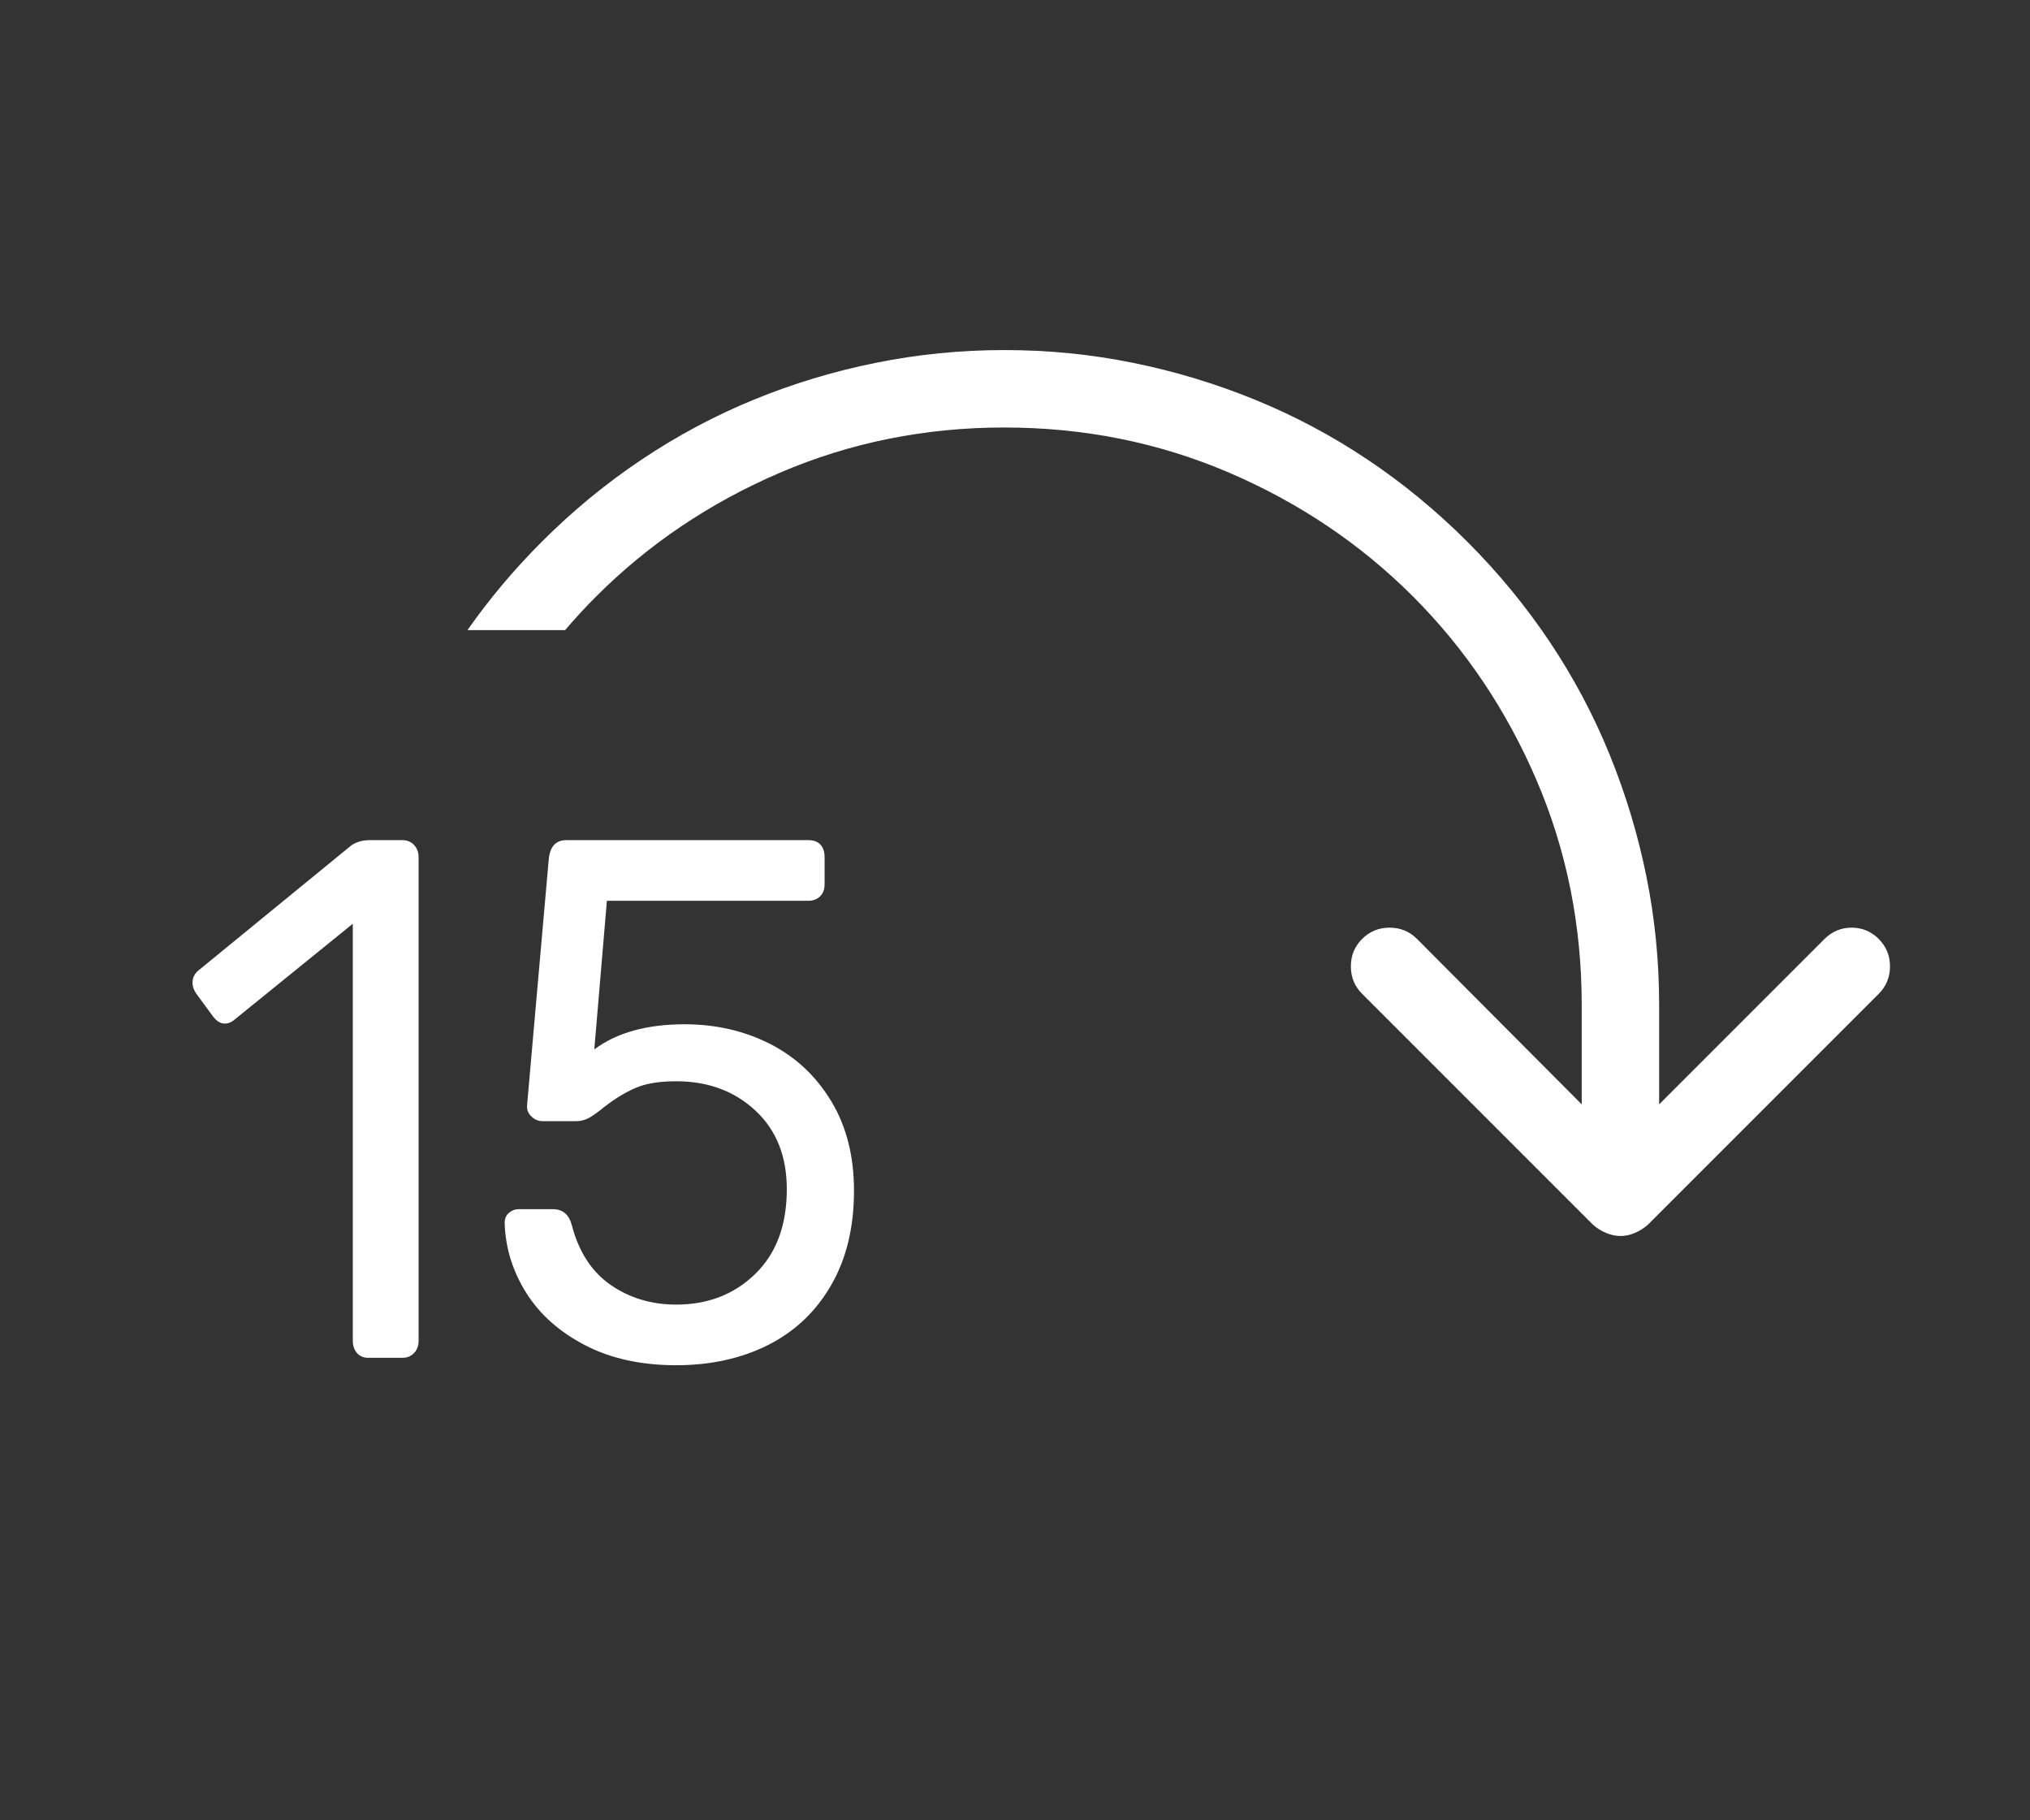 <svg xmlns="http://www.w3.org/2000/svg" width="29" height="26" viewBox="0 0 29 26">
  <rect x="0" y="0" width="29" height="26" fill="#333333" stroke="none"/>
  <g fill="none" fill-rule="evenodd">
    <path fill="#FFFFFF" d="M27,9 L25.605,9 C25.464,8.834 25.315,8.673 25.16,8.518 C24.412,7.77 23.536,7.181 22.534,6.751 C21.531,6.321 20.464,6.106 19.332,6.106 C18.194,6.106 17.123,6.321 16.12,6.751 C15.118,7.181 14.242,7.77 13.494,8.518 C12.746,9.266 12.157,10.142 11.727,11.145 C11.297,12.147 11.082,13.218 11.082,14.356 L11.082,15.774 L13.435,13.411 C13.542,13.304 13.673,13.25 13.827,13.25 C13.981,13.25 14.112,13.304 14.219,13.411 C14.327,13.519 14.38,13.649 14.38,13.803 C14.38,13.957 14.327,14.088 14.219,14.195 L10.921,17.493 C10.864,17.543 10.801,17.583 10.733,17.611 C10.665,17.64 10.595,17.654 10.524,17.654 C10.459,17.654 10.393,17.64 10.325,17.611 C10.257,17.583 10.194,17.543 10.137,17.493 L6.839,14.195 C6.732,14.088 6.678,13.957 6.678,13.803 C6.678,13.649 6.732,13.519 6.839,13.411 C6.947,13.304 7.076,13.25 7.226,13.25 C7.376,13.25 7.505,13.304 7.613,13.411 L9.976,15.774 L9.976,14.356 C9.976,13.726 10.037,13.112 10.159,12.514 C10.28,11.916 10.456,11.336 10.685,10.774 C10.914,10.212 11.199,9.676 11.539,9.168 C11.879,8.66 12.271,8.183 12.715,7.739 C13.159,7.295 13.635,6.903 14.144,6.563 C14.652,6.223 15.188,5.938 15.75,5.709 C16.312,5.48 16.892,5.304 17.49,5.183 C18.088,5.061 18.702,5 19.332,5 C19.955,5 20.568,5.061 21.169,5.183 C21.771,5.304 22.351,5.48 22.91,5.709 C23.468,5.938 24.002,6.223 24.51,6.563 C25.019,6.903 25.495,7.295 25.939,7.739 C26.334,8.134 26.687,8.554 27,9 L27,9 Z" transform="matrix(-1 0 0 1 33.678 0)"/>
    <path fill="#FFFFFF" d="M5.26,19.394 C5.193,19.394 5.14,19.371 5.1,19.326 C5.06,19.28 5.04,19.222 5.04,19.151 L5.04,13.194 L3.36,14.556 C3.313,14.599 3.263,14.62 3.21,14.62 C3.15,14.62 3.093,14.585 3.04,14.514 L2.8,14.187 C2.767,14.137 2.75,14.088 2.75,14.039 C2.75,13.961 2.783,13.898 2.85,13.849 L5.02,12.074 C5.093,12.025 5.18,12 5.28,12 L5.75,12 C5.817,12 5.872,12.023 5.915,12.069 C5.958,12.114 5.98,12.173 5.98,12.243 L5.98,19.151 C5.98,19.222 5.958,19.28 5.915,19.326 C5.872,19.371 5.817,19.394 5.75,19.394 L5.26,19.394 Z M9.66,19.5 C9.16,19.5 8.727,19.405 8.36,19.215 C7.993,19.025 7.713,18.776 7.52,18.47 C7.327,18.164 7.223,17.835 7.21,17.482 L7.21,17.461 C7.21,17.405 7.23,17.359 7.27,17.324 C7.31,17.289 7.357,17.271 7.41,17.271 L7.9,17.271 C8.04,17.271 8.13,17.349 8.17,17.504 C8.27,17.884 8.455,18.167 8.725,18.354 C8.995,18.54 9.307,18.634 9.66,18.634 C10.113,18.634 10.49,18.488 10.79,18.195 C11.09,17.903 11.24,17.5 11.24,16.986 C11.24,16.514 11.09,16.139 10.79,15.861 C10.49,15.583 10.113,15.444 9.66,15.444 C9.42,15.444 9.227,15.475 9.08,15.539 C8.933,15.602 8.783,15.694 8.63,15.813 C8.543,15.884 8.472,15.935 8.415,15.967 C8.358,15.998 8.297,16.014 8.23,16.014 L7.75,16.014 C7.69,16.014 7.637,15.991 7.59,15.945 C7.543,15.9 7.523,15.845 7.53,15.782 L7.84,12.264 C7.86,12.088 7.943,12 8.09,12 L11.55,12 C11.623,12 11.68,12.021 11.72,12.063 C11.76,12.106 11.78,12.165 11.78,12.243 L11.78,12.634 C11.78,12.704 11.758,12.761 11.715,12.803 C11.672,12.845 11.617,12.866 11.55,12.866 L8.67,12.866 L8.49,14.989 C8.81,14.75 9.24,14.63 9.78,14.63 C10.227,14.63 10.633,14.724 11,14.91 C11.367,15.097 11.658,15.37 11.875,15.729 C12.092,16.088 12.2,16.514 12.2,17.007 C12.2,17.528 12.092,17.977 11.875,18.354 C11.658,18.731 11.358,19.016 10.975,19.21 C10.592,19.403 10.153,19.5 9.66,19.5 Z"/>
  </g>
</svg>

